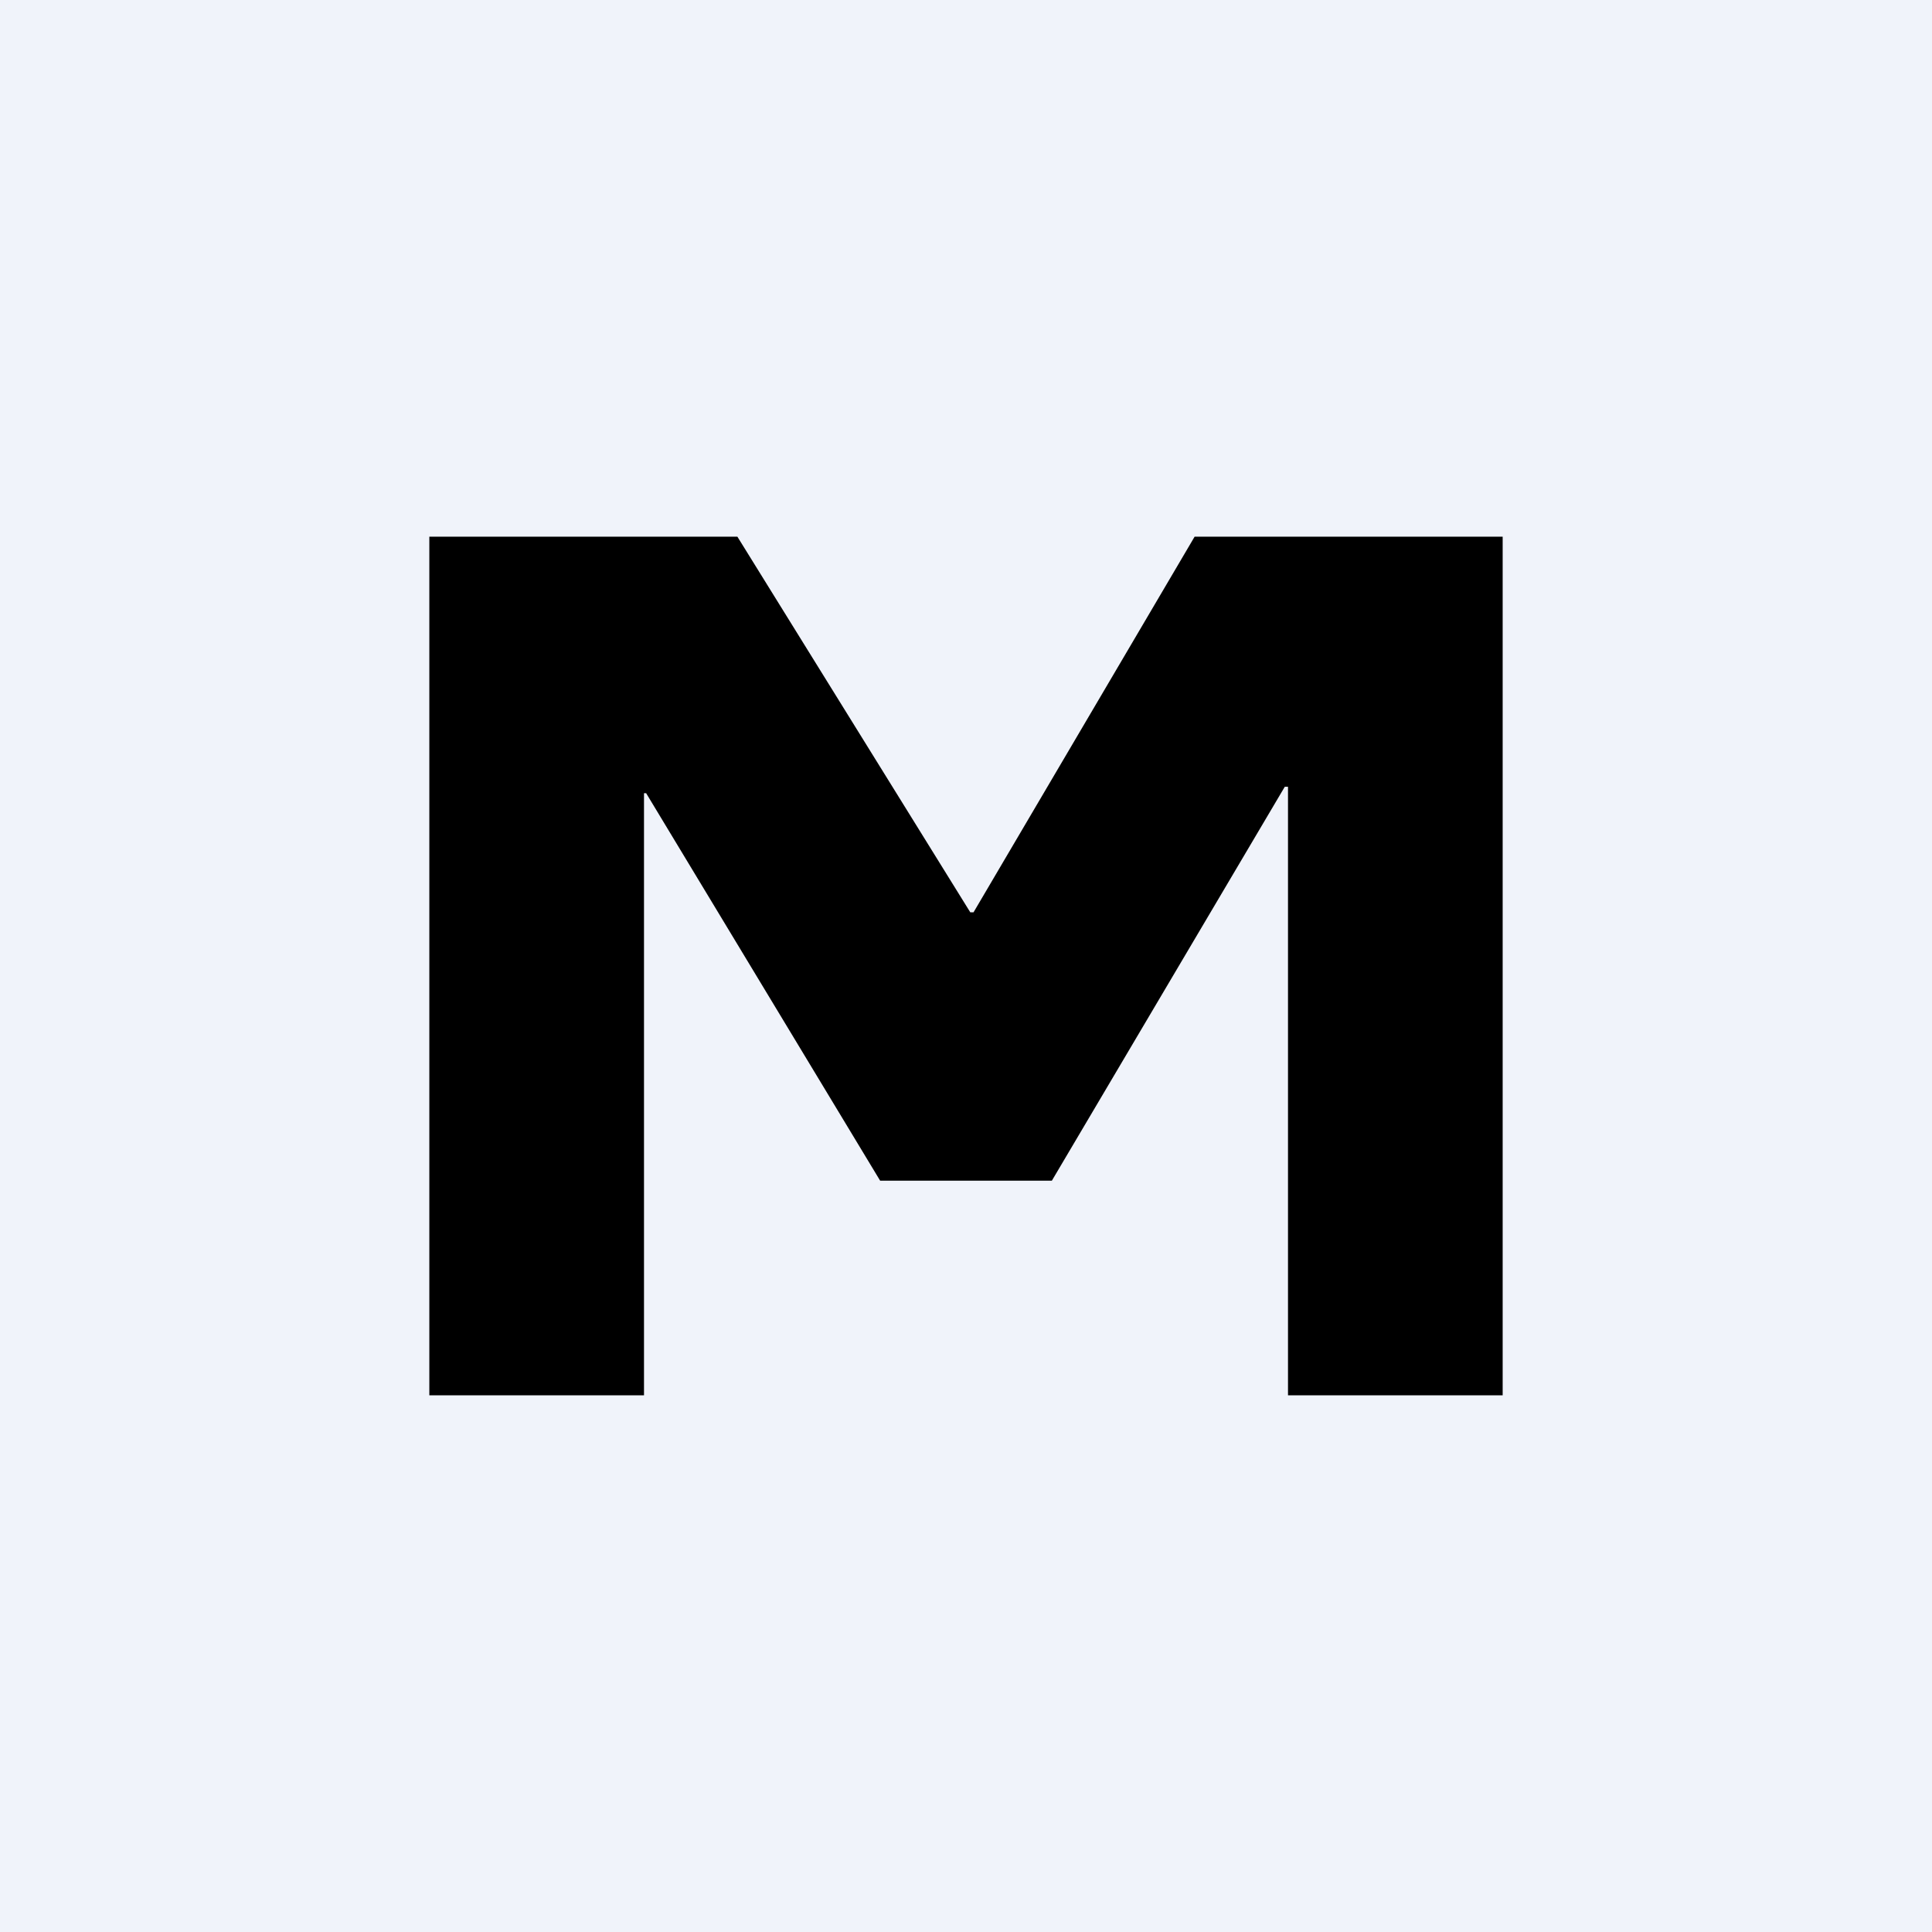 <!-- by TradingView --><svg width="18" height="18" viewBox="0 0 18 18" xmlns="http://www.w3.org/2000/svg"><path fill="#F0F3FA" d="M0 0h18v18H0z"/><path d="m6.87 5 2.17 3.5h.03L11.13 5H14v8h-2V7.33h-.03L9.8 11H8.2L6.02 7.39H6V13H4V5h2.87Z"/></svg>